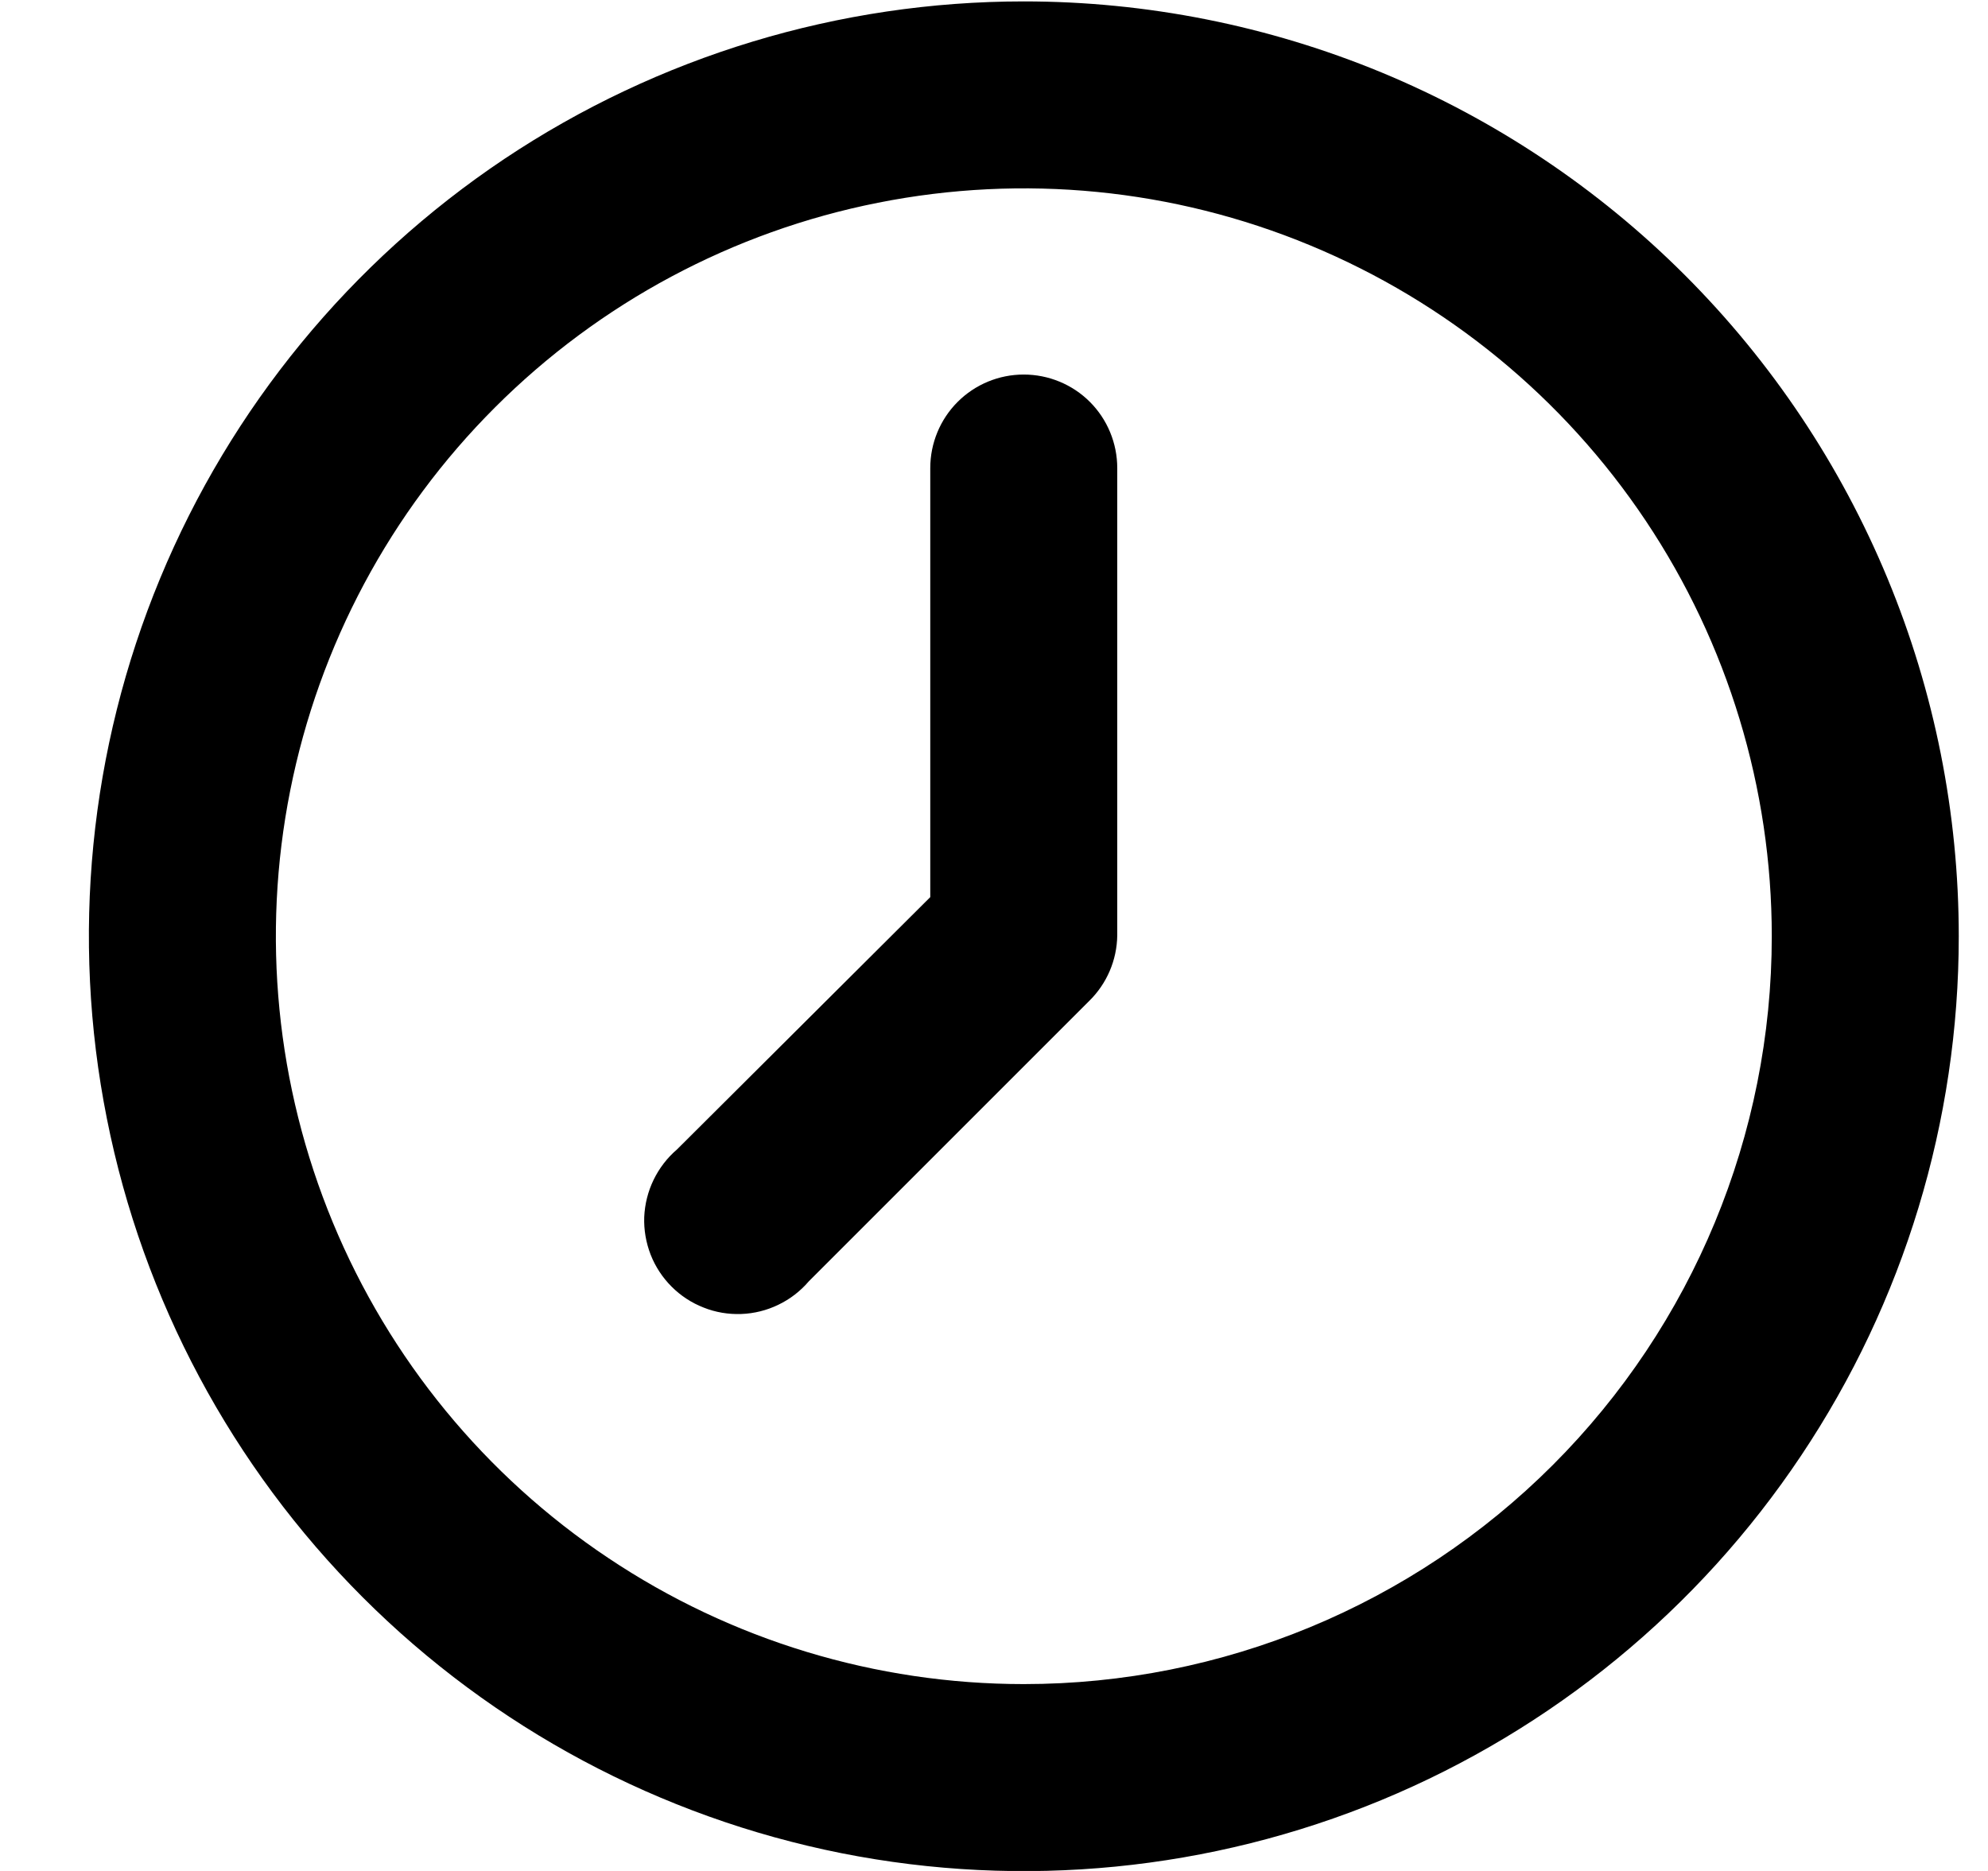 <svg viewBox="0 0 17 16" fill="none" xmlns="http://www.w3.org/2000/svg">
<g clip-path="url(#clip0_2301_45306)">
<path d="M8.755 0.012C7.174 0.012 5.628 0.481 4.313 1.359C2.999 2.238 1.974 3.486 1.369 4.947C0.764 6.408 0.605 8.015 0.914 9.566C1.222 11.117 1.984 12.542 3.102 13.66C4.22 14.778 5.645 15.539 7.195 15.848C8.746 16.156 10.354 15.998 11.815 15.393C13.275 14.788 14.524 13.763 15.402 12.448C16.281 11.133 16.75 9.588 16.75 8.007C16.75 6.957 16.543 5.917 16.141 4.947C15.739 3.977 15.151 3.096 14.408 2.353C13.666 1.611 12.784 1.022 11.815 0.62C10.845 0.219 9.805 0.012 8.755 0.012ZM8.755 14.402C7.49 14.402 6.253 14.027 5.202 13.324C4.15 12.622 3.33 11.623 2.846 10.454C2.362 9.285 2.235 7.999 2.482 6.759C2.729 5.518 3.338 4.378 4.233 3.484C5.127 2.59 6.267 1.98 7.507 1.734C8.748 1.487 10.034 1.613 11.203 2.098C12.371 2.582 13.37 3.401 14.073 4.453C14.776 5.505 15.151 6.742 15.151 8.007C15.151 9.703 14.477 11.33 13.278 12.529C12.078 13.729 10.451 14.402 8.755 14.402Z" fill="currentColor"/>
<path d="M8.754 3.203C8.542 3.203 8.339 3.287 8.189 3.437C8.039 3.587 7.955 3.791 7.955 4.003V7.672L5.788 9.831C5.705 9.902 5.637 9.991 5.589 10.09C5.541 10.189 5.514 10.297 5.509 10.407C5.505 10.517 5.524 10.627 5.564 10.73C5.604 10.832 5.665 10.925 5.743 11.003C5.821 11.081 5.914 11.142 6.017 11.182C6.119 11.223 6.229 11.241 6.339 11.237C6.449 11.233 6.557 11.206 6.656 11.158C6.756 11.11 6.844 11.042 6.916 10.958L9.314 8.56C9.465 8.412 9.551 8.211 9.554 8V4.003C9.554 3.791 9.47 3.587 9.32 3.437C9.17 3.287 8.966 3.203 8.754 3.203Z" fill="currentColor"/>
</g>
<defs>
<clipPath id="clip0_2301_45306">
<rect width="16" height="16" fill="white" transform="translate(0.75)"/>
</clipPath>
</defs>
</svg>
